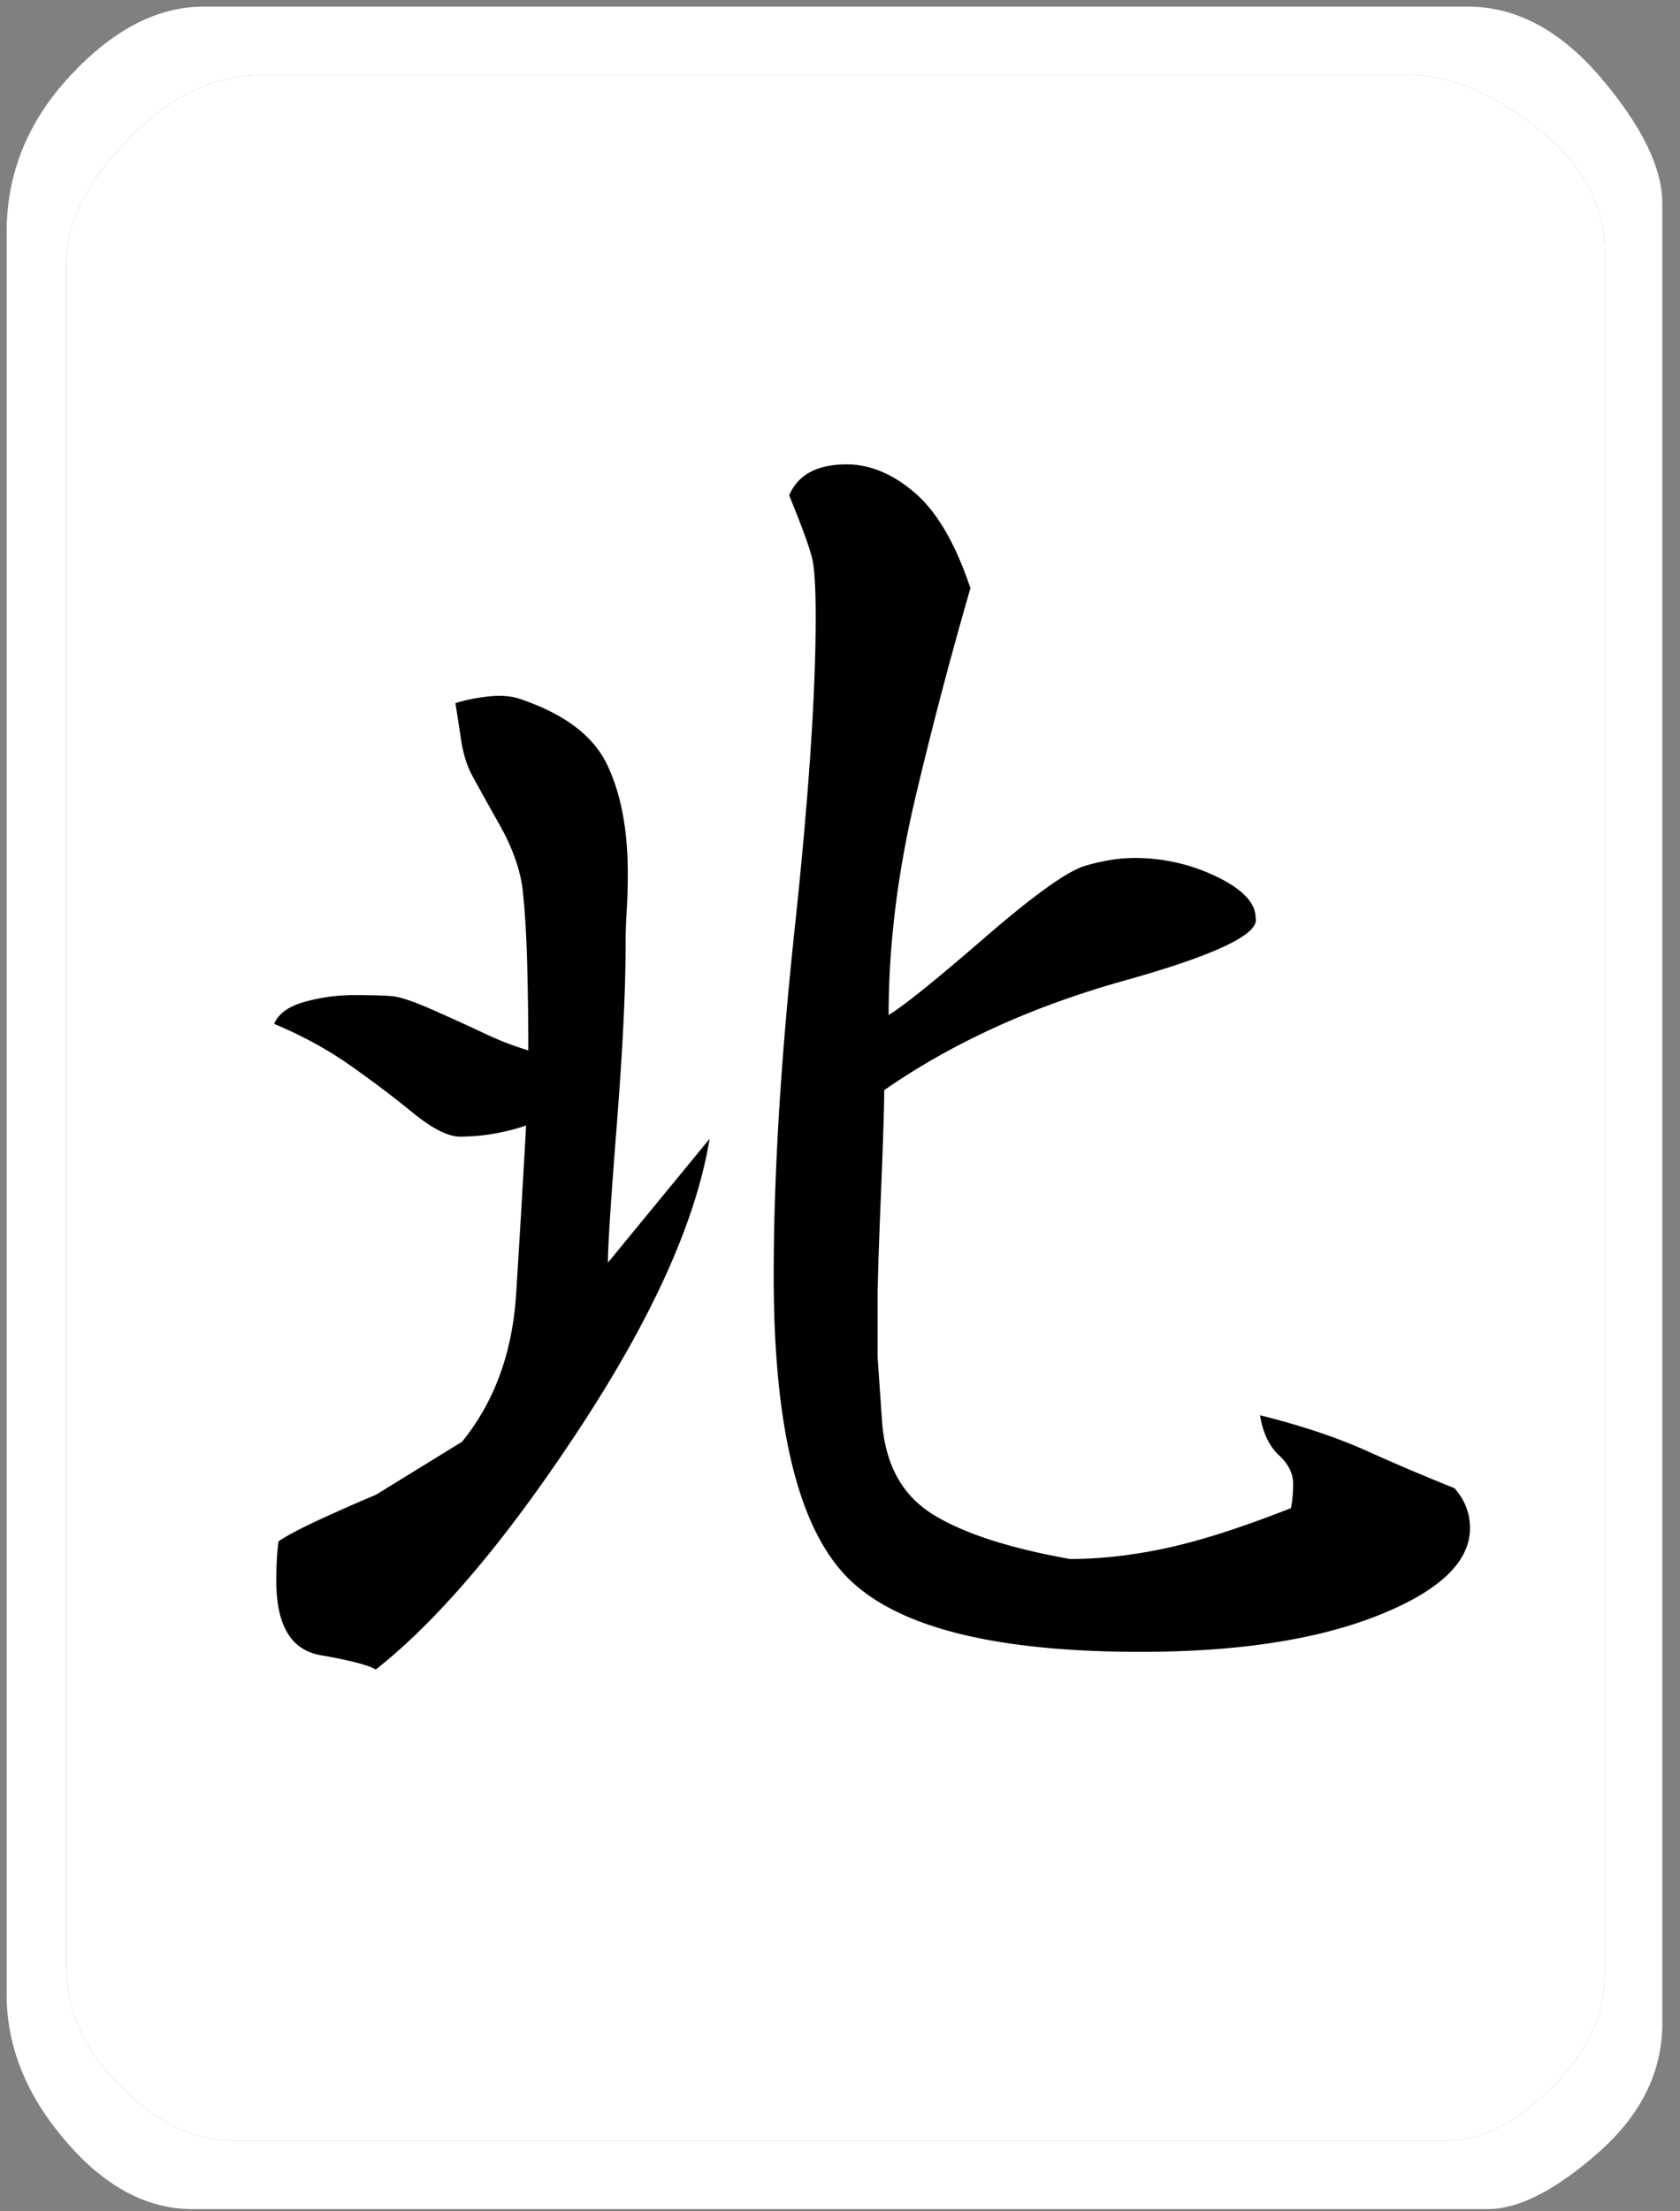 <svg width="76" height="100" viewBox="0 0 76 100" xmlns="http://www.w3.org/2000/svg"><rect x="0" y="0" width="76" height="100" fill="#808080" stroke="none"/><title>wn</title><g fill="none" fill-rule="evenodd"><path d="M9.2.3h57.2c2.2 0 4.217 1.083 6.05 3.25C74.283 5.717 75.2 7.6 75.2 9.2v82.3c0 2.2-.967 4.15-2.9 5.85-1.933 1.7-3.6 2.55-5 2.55H8.7c-2.067 0-3.983-1.033-5.75-3.1S.3 92.533.3 90.2V10.5c0-2.667.967-5.033 2.9-7.1C5.133 1.333 7.133.3 9.2.3zm2.6 3.1c-2.133 0-4.133.967-6 2.9C3.933 8.233 3 10.067 3 11.8v77.1c0 2 .817 3.817 2.45 5.45 1.633 1.633 3.317 2.45 5.05 2.45h55c1.533 0 3.1-.8 4.7-2.4 1.6-1.6 2.4-3.3 2.4-5.1V11.4c0-2.133-1.017-4-3.05-5.6-2.033-1.6-3.95-2.4-5.75-2.4h-52z" fill="#FFF"/><path d="M11.8 3.4c-2.133 0-4.133.967-6 2.9C3.933 8.233 3 10.067 3 11.8v77.1c0 2 .817 3.817 2.45 5.45 1.633 1.633 3.317 2.45 5.05 2.45h55c1.533 0 3.1-.8 4.7-2.4 1.6-1.6 2.4-3.3 2.4-5.1V11.4c0-2.133-1.017-4-3.05-5.6-2.033-1.6-3.95-2.4-5.75-2.4h-52z" fill="#FFF"/><path d="M43.9 26.6a198.85 198.85 0 0 0-2.45 9.3c-.833 3.467-1.25 6.8-1.25 10 .667-.4 2.117-1.567 4.35-3.5 2.233-1.933 3.75-3.017 4.55-3.25.8-.233 1.533-.35 2.2-.35a8.47 8.47 0 0 1 3.75.85c1.167.567 1.75 1.183 1.75 1.85.2.733-1.783 1.683-5.95 2.85S43.067 47.167 40 49.3c0 .733-.05 2.317-.15 4.75-.1 2.433-.15 4.05-.15 4.85v2.45l.2 2.9c.133 1.933.883 3.333 2.25 4.2S45.6 70 48.4 70.5c1.4 0 2.867-.167 4.4-.5 1.533-.333 3.4-.933 5.6-1.8.067-.333.1-.7.1-1.1 0-.467-.217-.9-.65-1.3-.433-.4-.717-1-.85-1.8 1.867.467 3.467 1 4.8 1.6 1.333.6 2.667 1.167 4 1.7.467.533.7 1.133.7 1.8 0 1.533-1.383 2.85-4.15 3.95-2.767 1.1-6.35 1.65-10.75 1.65-6.667 0-11.1-1.133-13.3-3.4-2.2-2.267-3.3-6.8-3.3-13.6 0-4.533.317-9.767.95-15.7s.95-10.633.95-14.1c0-1.267-.05-2.133-.15-2.6-.1-.467-.45-1.433-1.05-2.9.4-.933 1.267-1.4 2.6-1.4 1.067 0 2.1.433 3.1 1.3s1.833 2.3 2.5 4.3zm-20.4 5c2 .667 3.317 1.65 3.95 2.95.633 1.3.95 2.95.95 4.95 0 .6-.017 1.167-.05 1.7-.033.533-.05 1.067-.05 1.6 0 2-.133 4.7-.4 8.1-.267 3.4-.4 5.467-.4 6.2l4.6-5.6c-.6 3.667-2.55 8.017-5.85 13.05-3.3 5.033-6.383 8.683-9.25 10.95-.333-.2-1.167-.417-2.5-.65-1.333-.233-2-1.35-2-3.35 0-.733.033-1.333.1-1.8.4-.267 1.033-.6 1.9-1s1.7-.767 2.5-1.1l3.9-2.4c1.467-1.8 2.283-4.033 2.45-6.7.167-2.667.317-5.2.45-7.6-1 .333-2 .5-3 .5-.533 0-1.25-.367-2.15-1.1-.9-.733-1.85-1.45-2.85-2.15s-2.133-1.317-3.4-1.85c.2-.467.667-.8 1.4-1A8.33 8.33 0 0 1 16 45c.8 0 1.383.017 1.75.05s1 .25 1.9.65c.9.4 1.667.75 2.3 1.05.633.3 1.283.55 1.95.75 0-1.267-.017-2.55-.05-3.85-.033-1.3-.1-2.417-.2-3.35-.1-.933-.45-1.933-1.05-3-.6-1.067-1.017-1.817-1.25-2.25-.233-.433-.4-.983-.5-1.65-.1-.667-.183-1.2-.25-1.6.4-.133.883-.233 1.45-.3.567-.067 1.05-.033 1.45.1z" fill="#000"/></g></svg>
